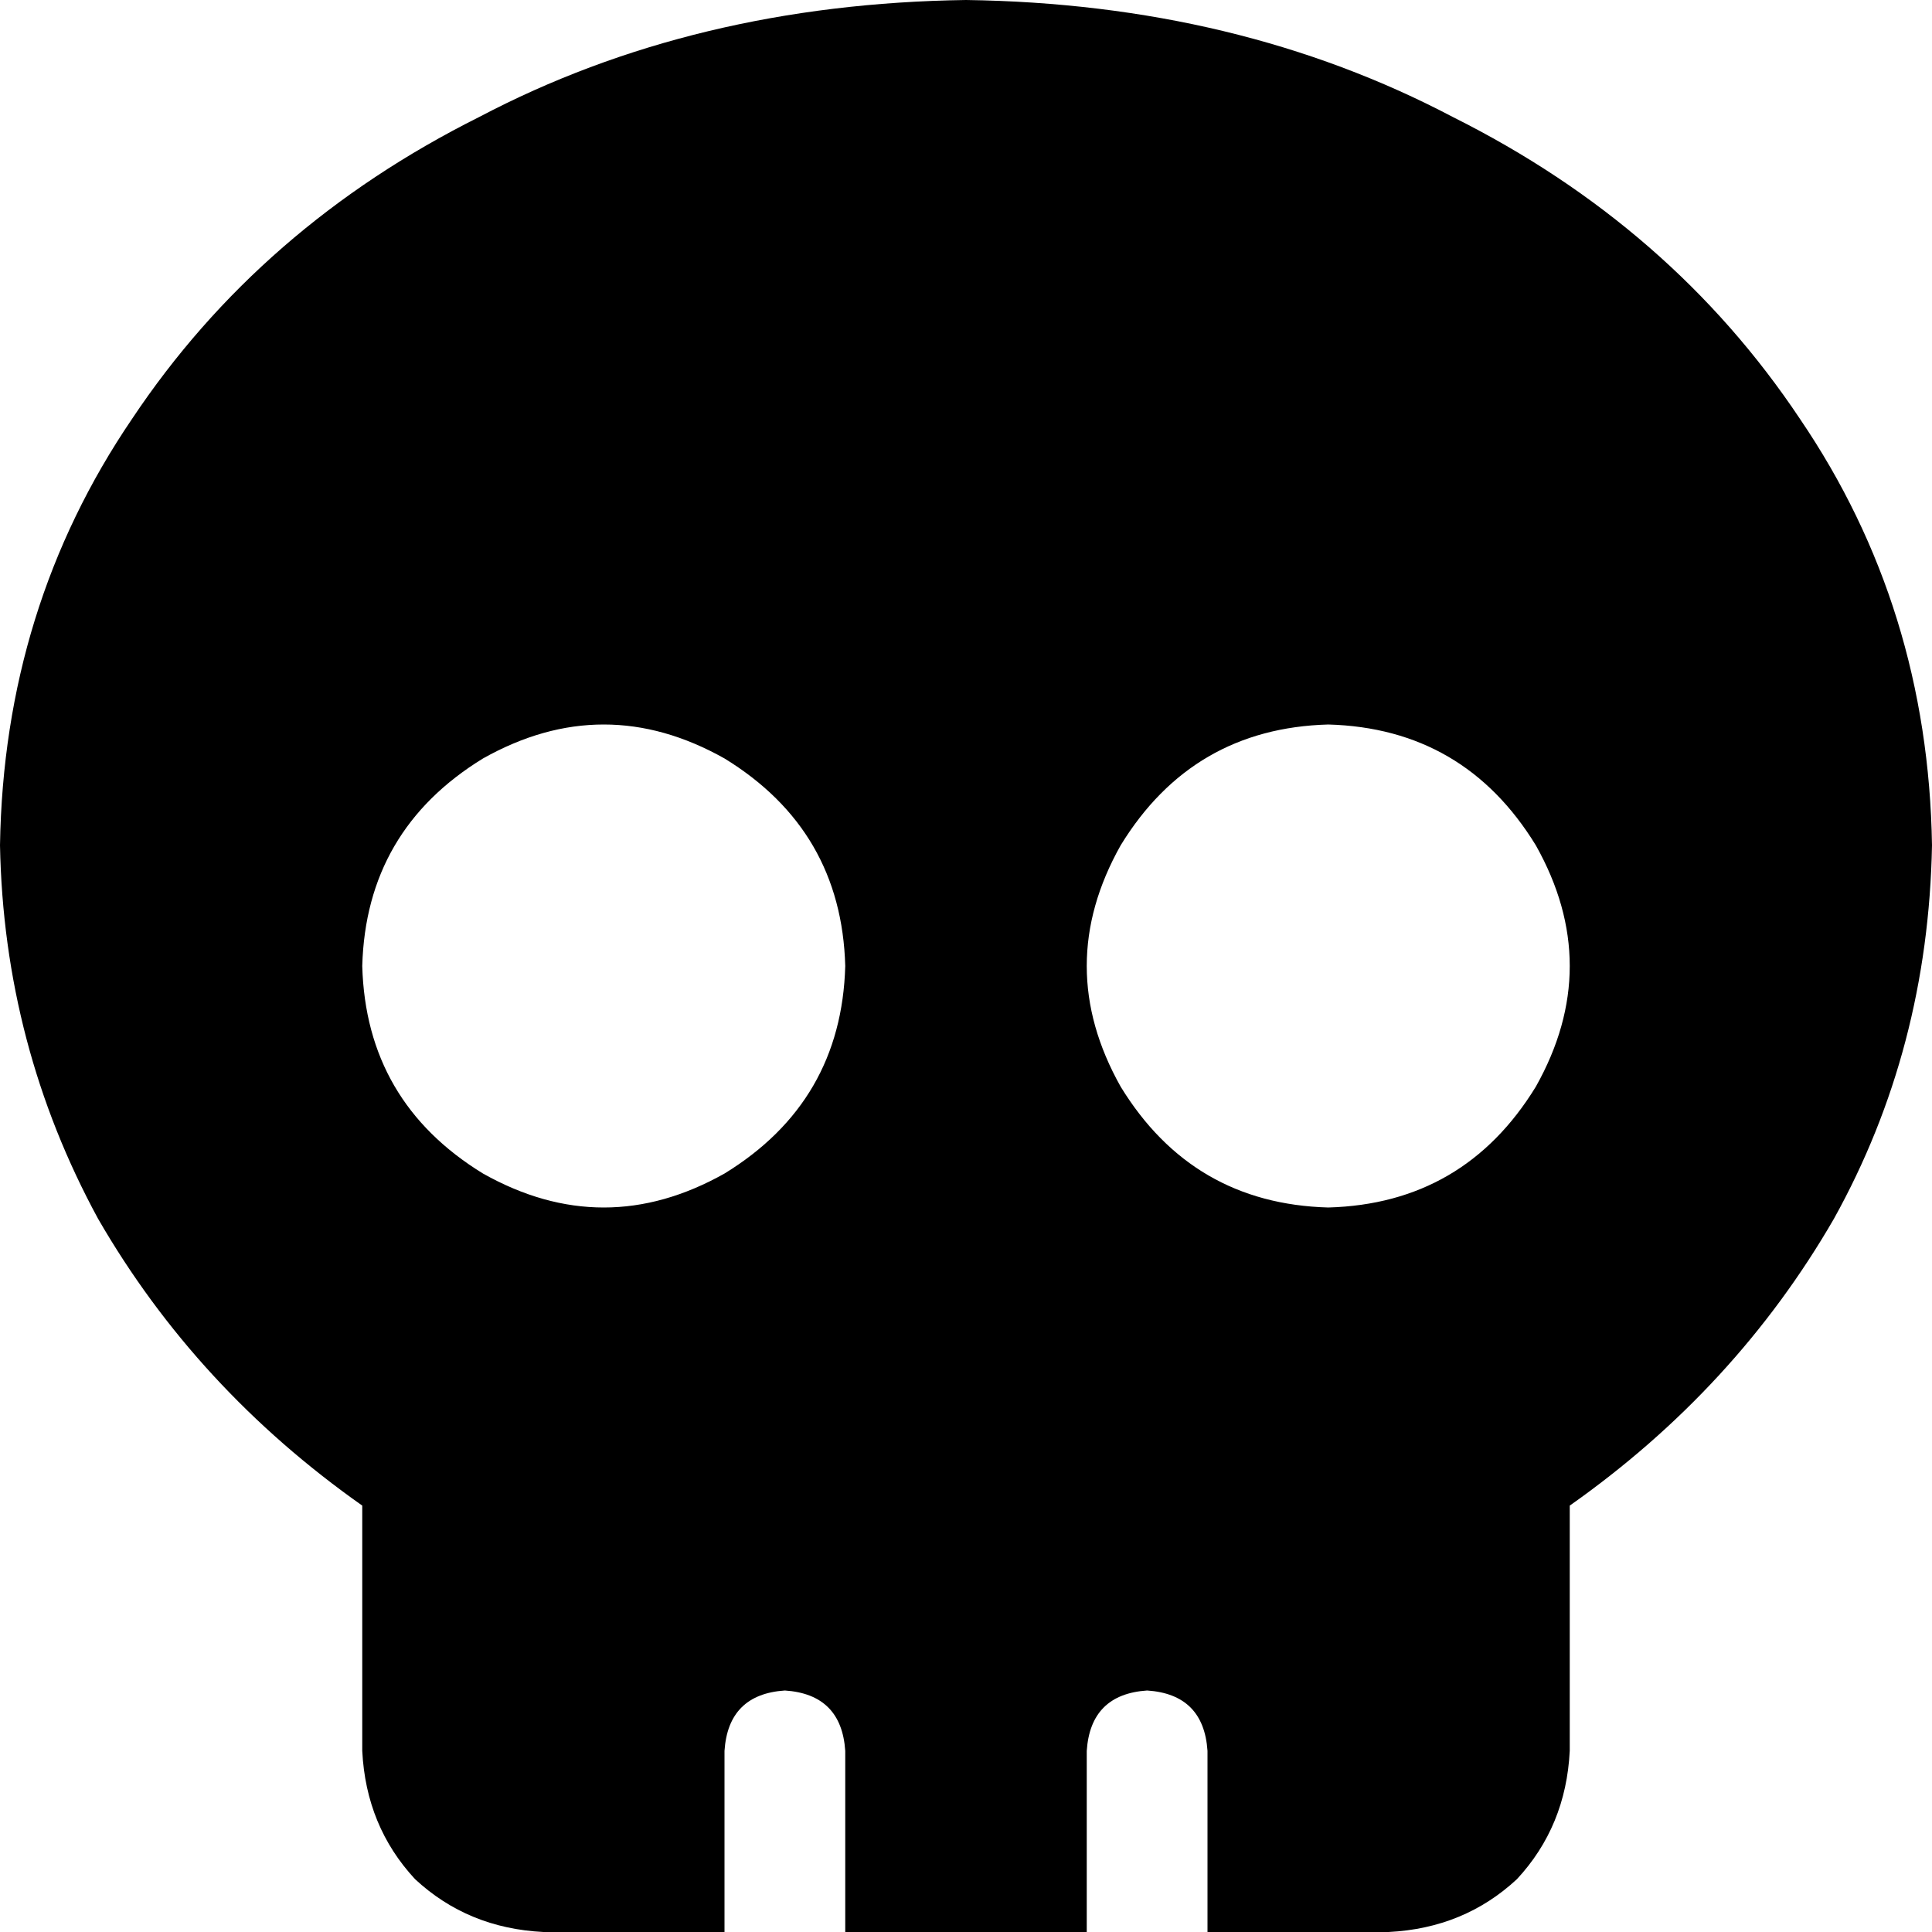 <svg xmlns="http://www.w3.org/2000/svg" viewBox="0 0 512 512">
  <path d="M 416 399 Q 460 368 486 323 L 486 323 Q 511 278 512 224 Q 511 161 477 111 Q 443 60 385 31 Q 328 1 256 0 Q 184 1 127 31 Q 69 60 35 111 Q 1 161 0 224 Q 1 277 26 323 Q 52 368 96 399 Q 96 399 96 399 Q 96 400 96 400 L 96 464 Q 97 484 110 498 Q 124 511 144 512 L 192 512 L 192 464 Q 193 449 208 448 Q 223 449 224 464 L 224 512 L 288 512 L 288 464 Q 289 449 304 448 Q 319 449 320 464 L 320 512 L 368 512 Q 388 511 402 498 Q 415 484 416 464 L 416 400 Q 416 400 416 399 Q 416 399 416 399 L 416 399 Z M 96 256 Q 97 220 128 201 Q 160 183 192 201 Q 223 220 224 256 Q 223 292 192 311 Q 160 329 128 311 Q 97 292 96 256 L 96 256 Z M 352 192 Q 388 193 407 224 Q 425 256 407 288 Q 388 319 352 320 Q 316 319 297 288 Q 279 256 297 224 Q 316 193 352 192 L 352 192 Z" />
</svg>